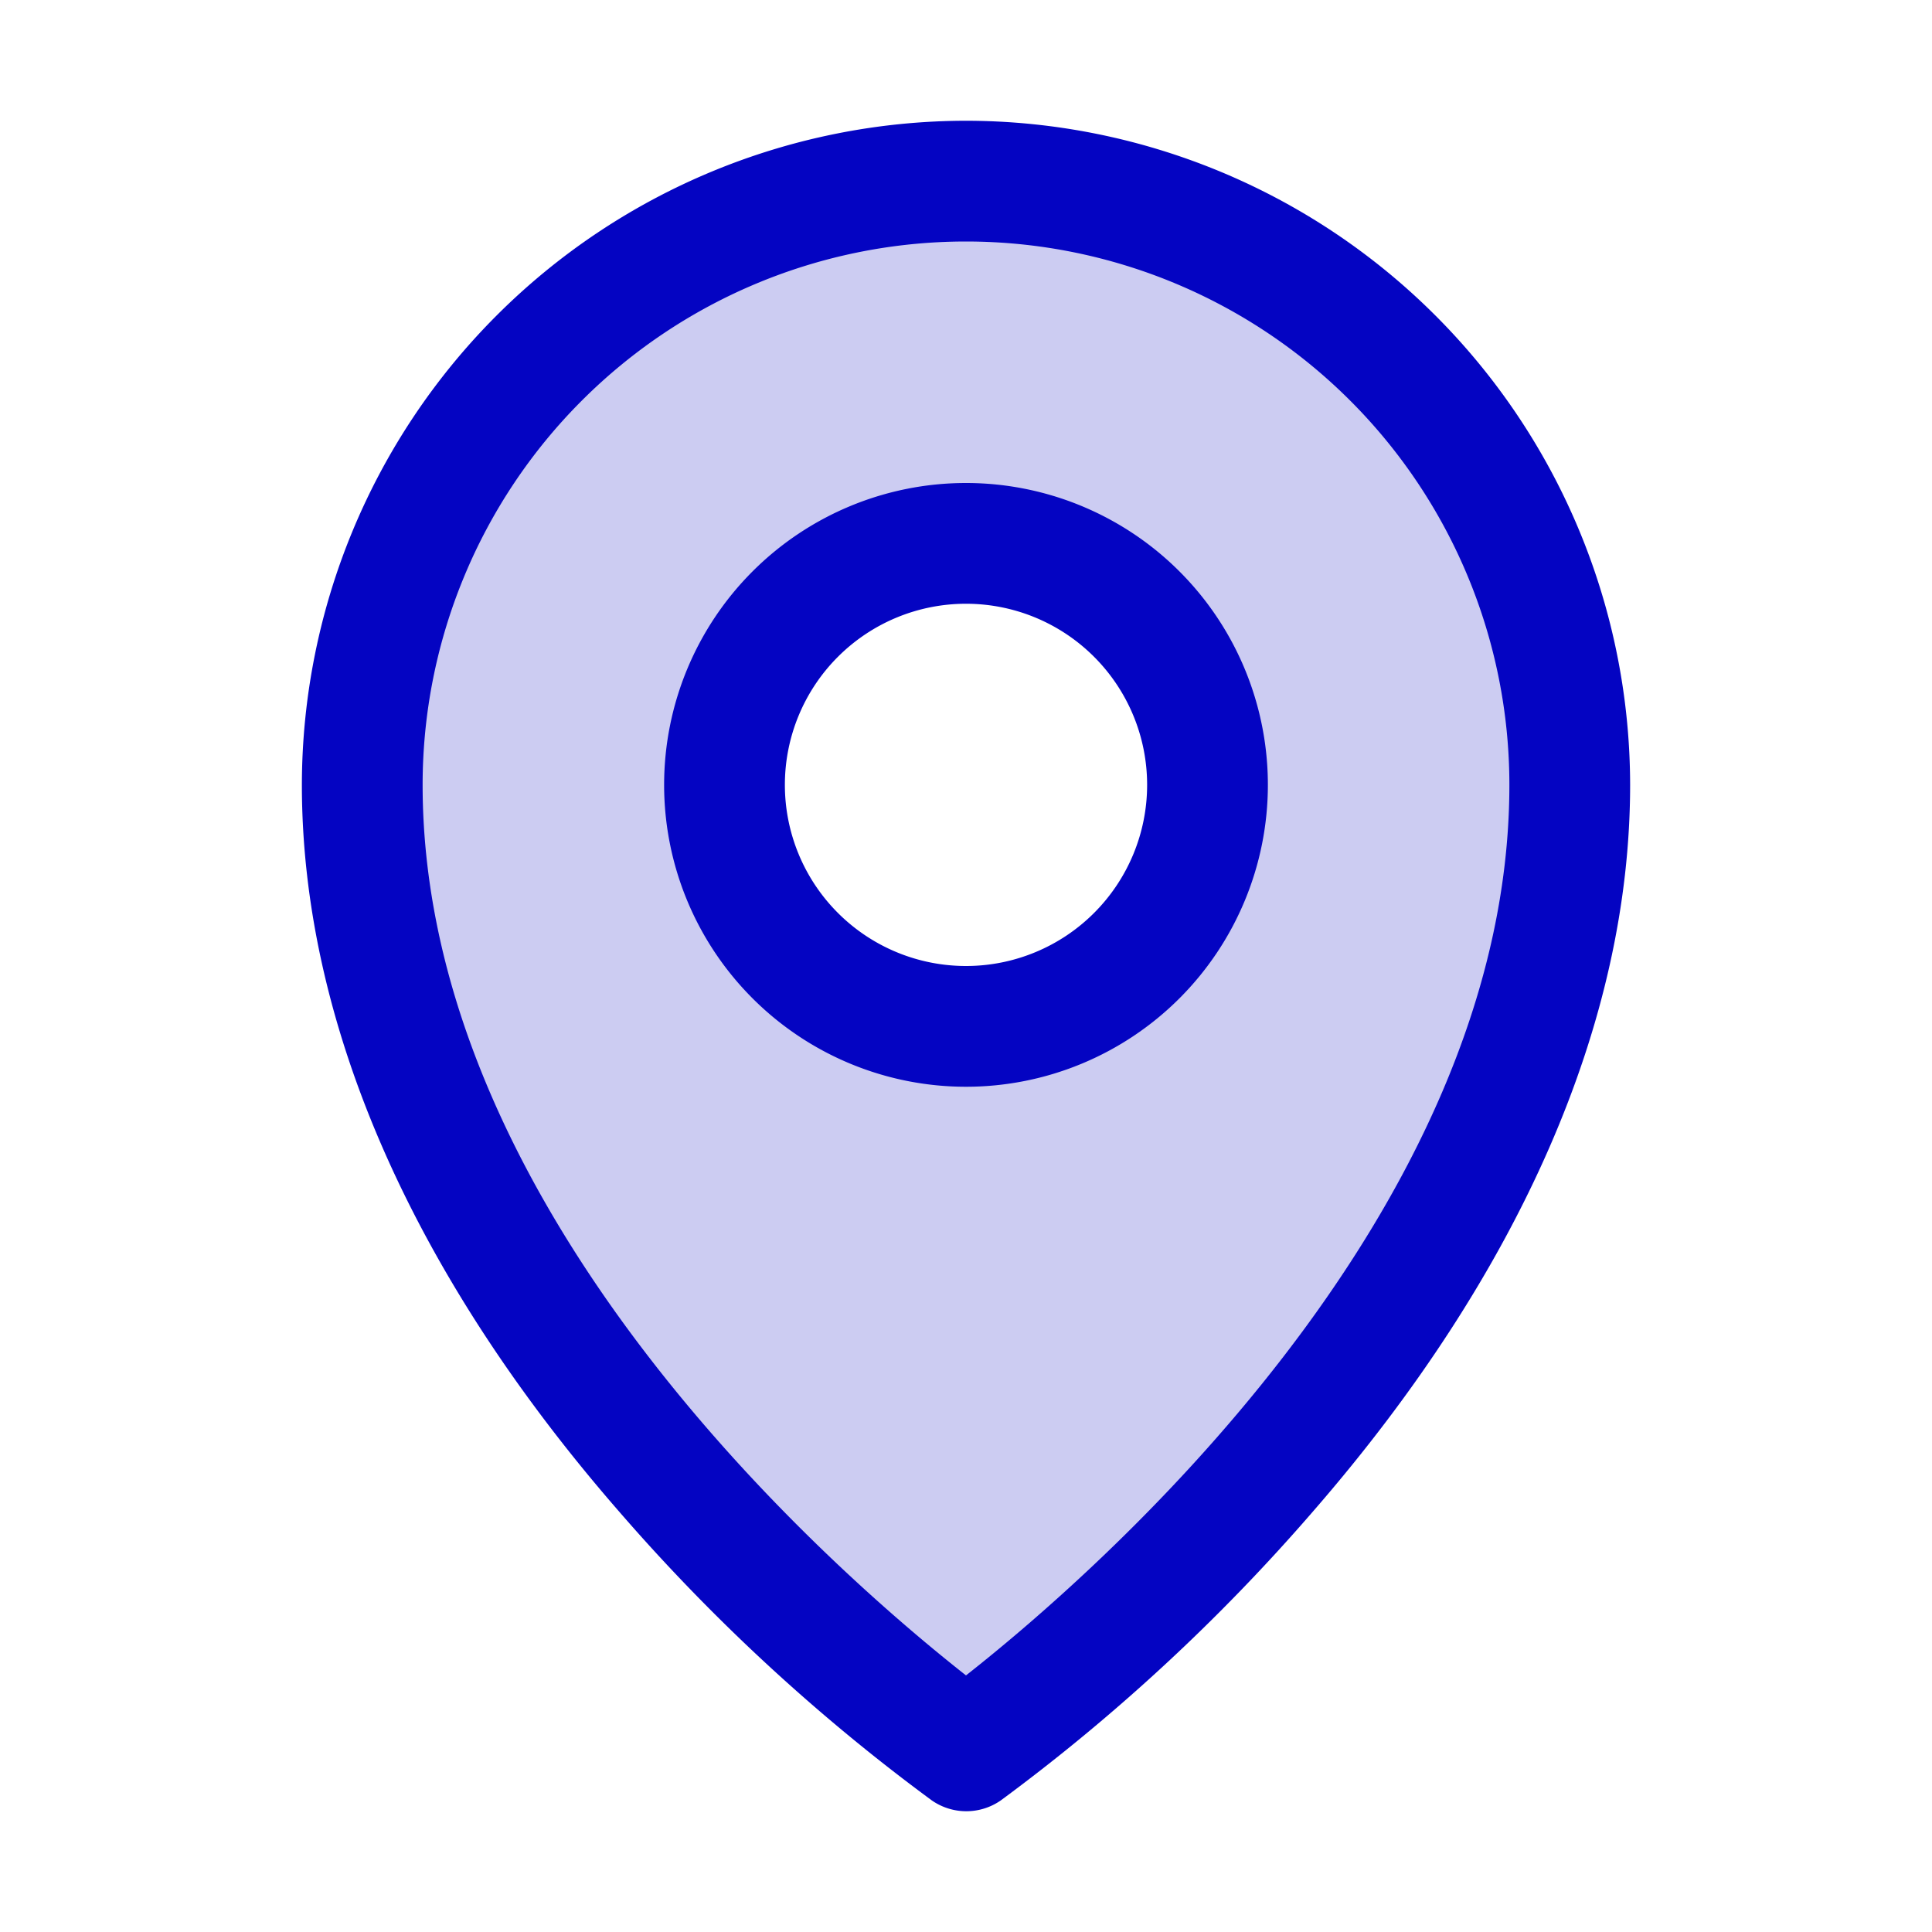 <svg xmlns="http://www.w3.org/2000/svg" width="32" height="32" fill="#0404c2" viewBox="0 0 256 256"><path d="M128,24a80,80,0,0,0-80,80c0,72,80,128,80,128s80-56,80-128A80,80,0,0,0,128,24Zm0,112a32,32,0,1,1,32-32A32,32,0,0,1,128,136Z" opacity="0.2"></path><path d="M128,64a40,40,0,1,0,40,40A40,40,0,0,0,128,64Zm0,64a24,24,0,1,1,24-24A24,24,0,0,1,128,128Zm0-112a88.1,88.1,0,0,0-88,88c0,31.4,14.51,64.68,42,96.25a254.19,254.19,0,0,0,41.45,38.3,8,8,0,0,0,9.18,0A254.19,254.19,0,0,0,174,200.25c27.45-31.57,42-64.85,42-96.25A88.1,88.1,0,0,0,128,16Zm0,206c-16.53-13-72-60.75-72-118a72,72,0,0,1,144,0C200,161.23,144.53,209,128,222Z"></path></svg>